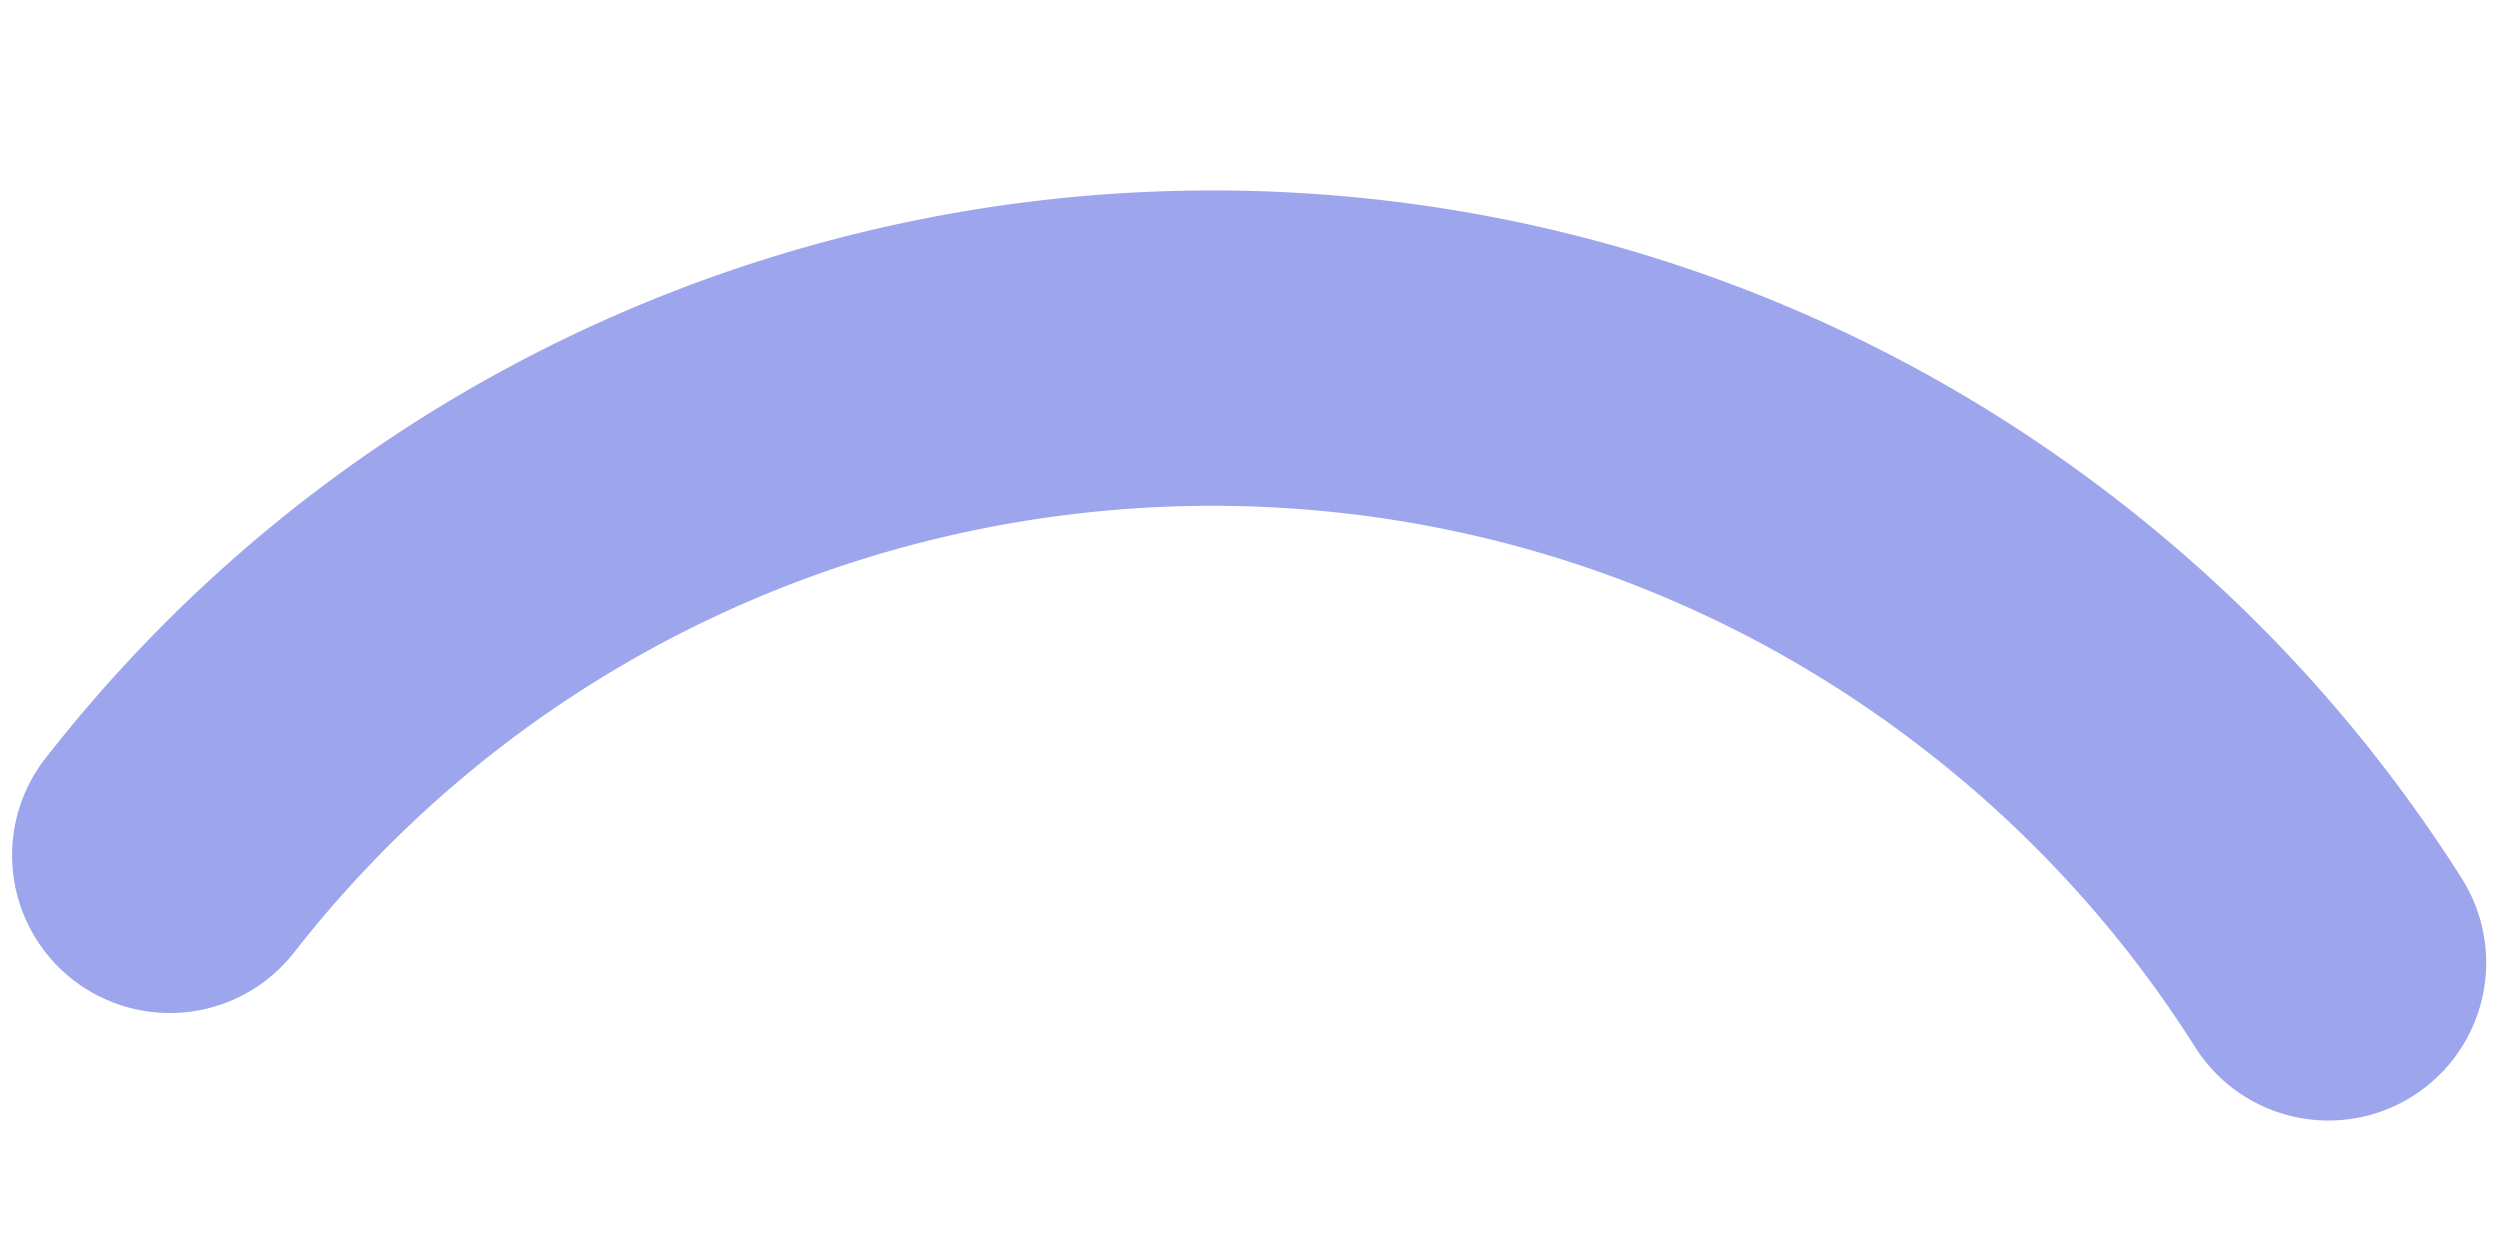 <svg xmlns="http://www.w3.org/2000/svg" xmlns:xlink="http://www.w3.org/1999/xlink" width="700" height="351" viewBox="0 0 700 351">
  <defs>
    <clipPath id="clip-path">
      <rect id="Rectángulo_3323" data-name="Rectángulo 3323" width="700" height="351" transform="translate(-7235 -8844)" fill="#fff" stroke="#707070" stroke-width="1"/>
    </clipPath>
  </defs>
  <g id="formas-productos-3" transform="translate(7235 8844)" clip-path="url(#clip-path)">
    <path id="Trazado_12987" data-name="Trazado 12987" d="M44.163,458.3A44.161,44.161,0,0,1,0,414.144C0,185.782,185.775,0,414.129,0a412.985,412.985,0,0,1,139.68,24.159,44.16,44.16,0,0,1-29.781,83.147,324.847,324.847,0,0,0-109.9-18.987c-179.652,0-325.81,146.167-325.81,325.826A44.164,44.164,0,0,1,44.163,458.3" transform="matrix(0.788, 0.616, -0.616, 0.788, -6967.132, -8958.066)" fill="#9da6ed"/>
  </g>
</svg>
